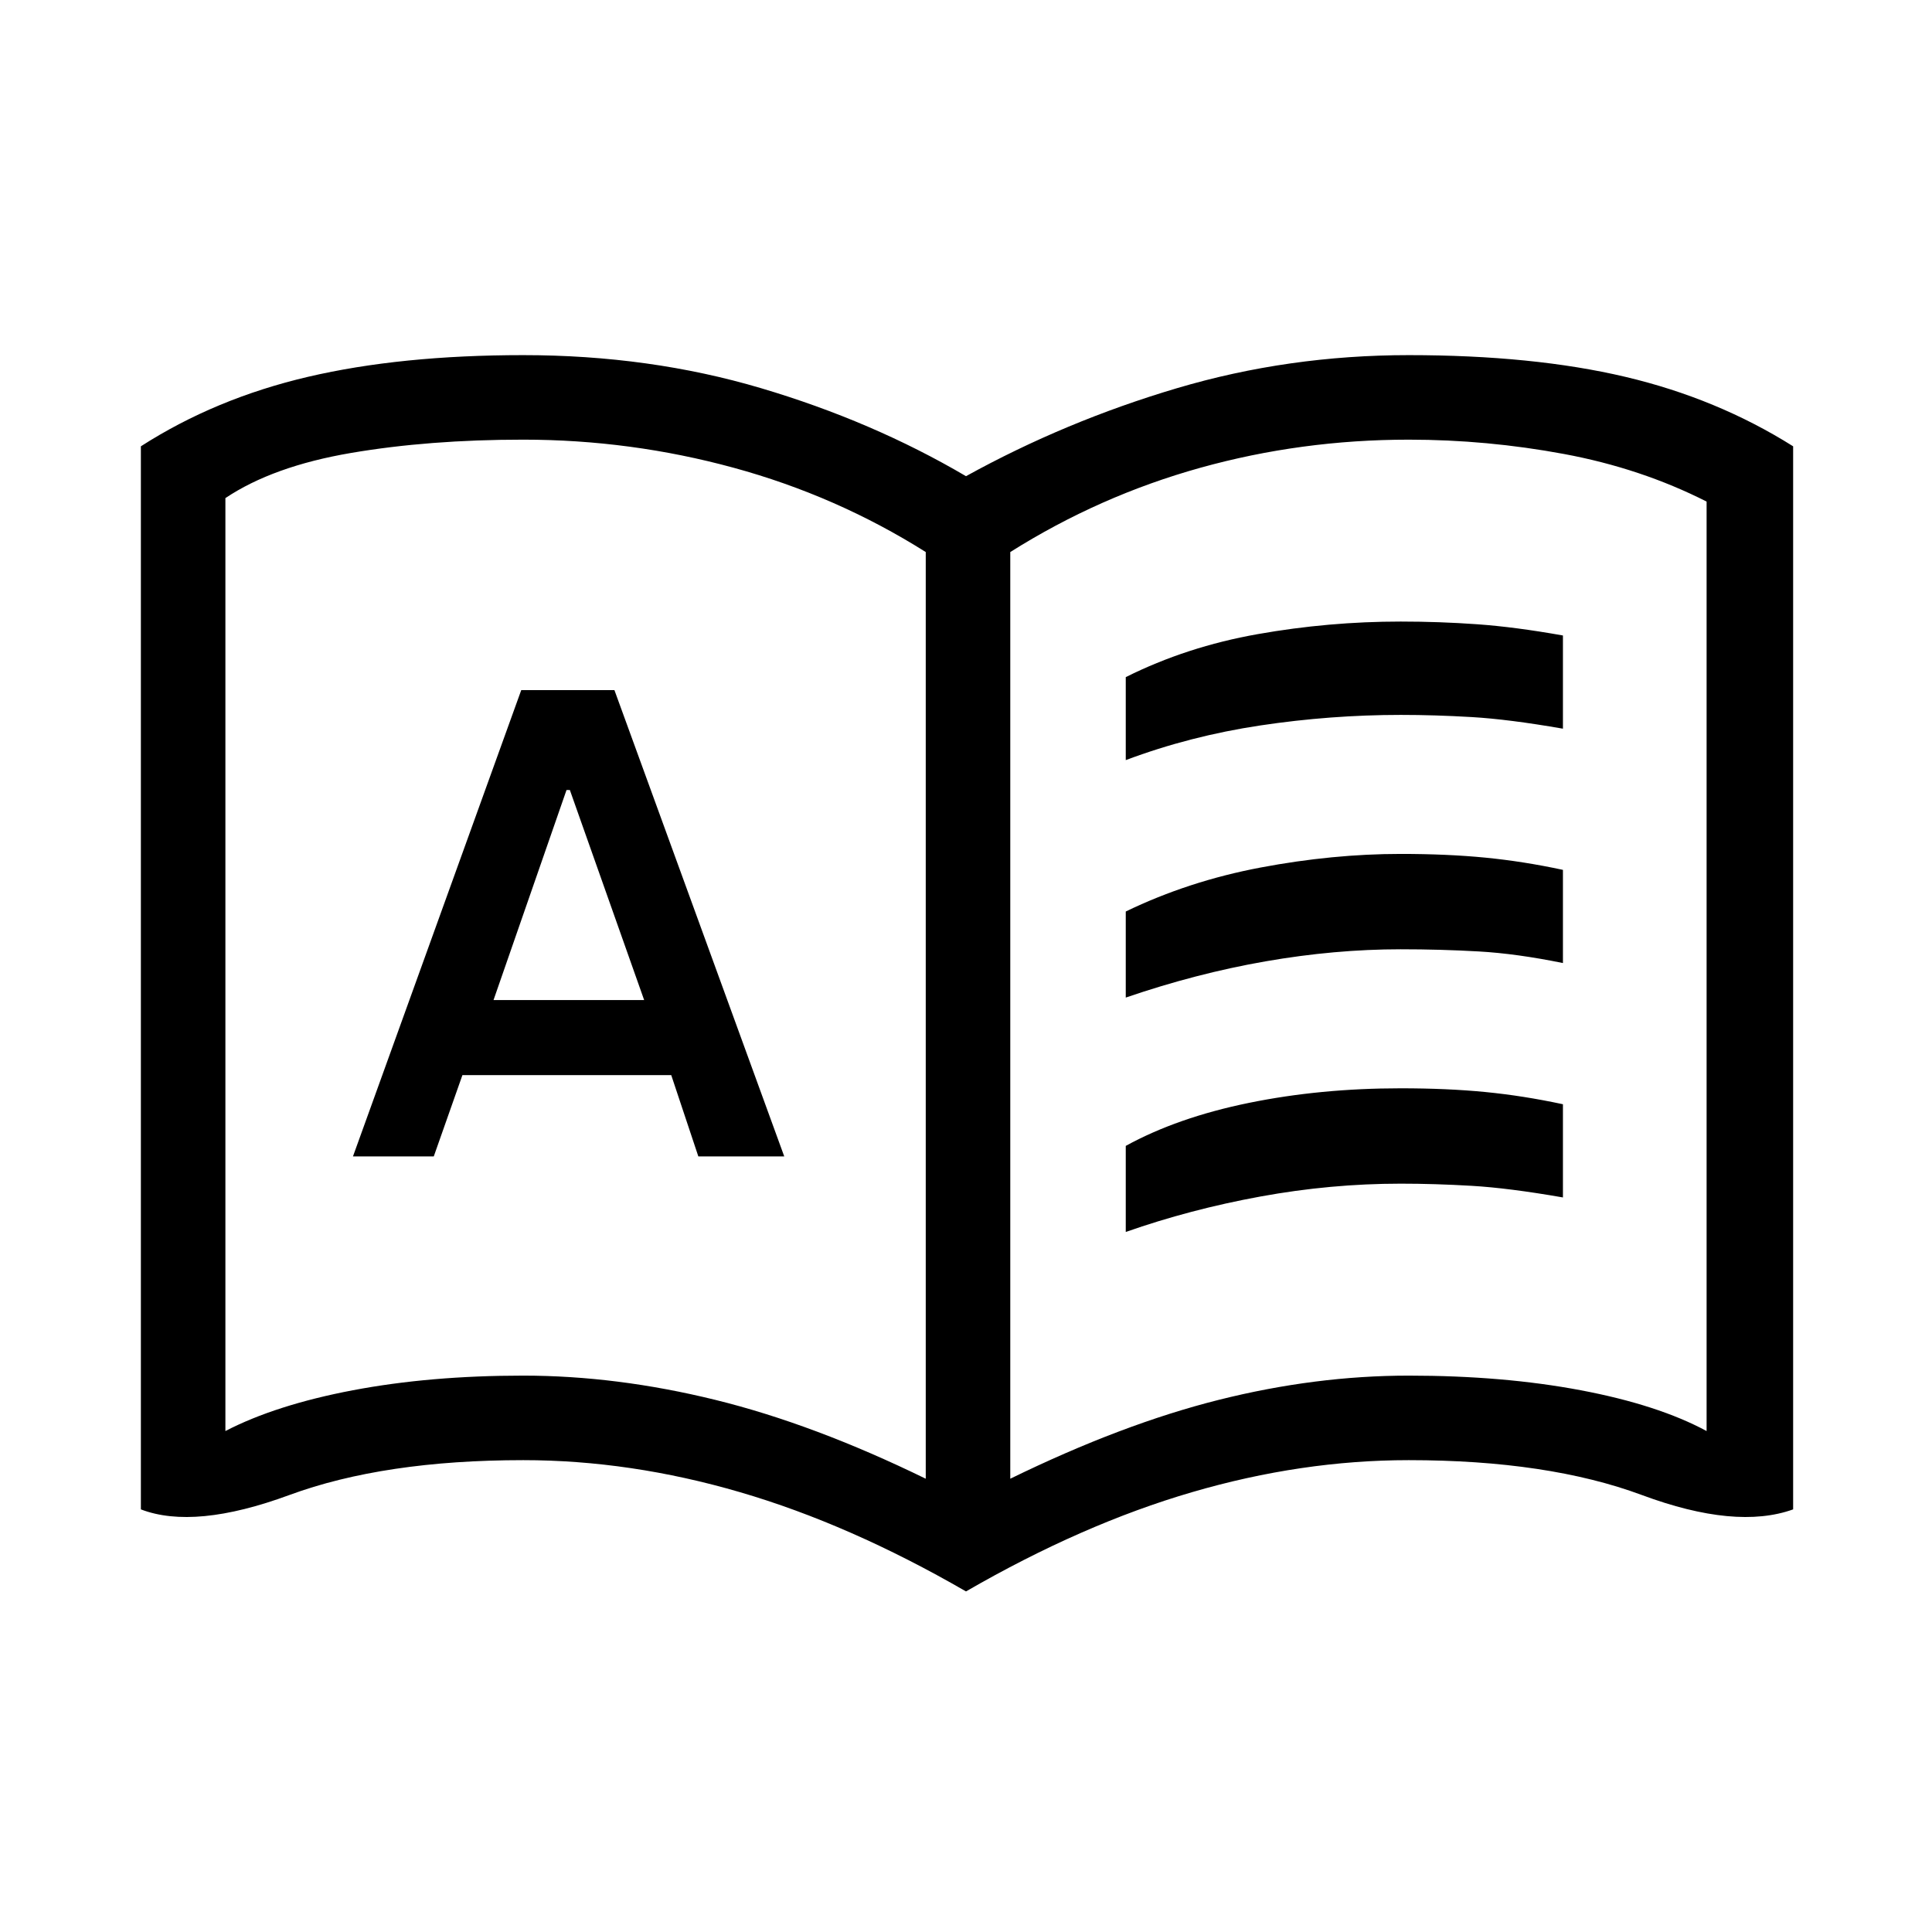 <svg xmlns="http://www.w3.org/2000/svg" height="20" viewBox="0 -960 960 960" width="20"><path d="M175.385-385.385h40.153l14.231-40.384h103.769L347-385.385h42.692l-84.384-231.692H259l-83.615 231.692Zm69.846-77.692 36.273-104.384h1.65l36.923 104.384h-74.846ZM260-276.462q46.385 0 95.385 12.039 49 12.038 104.615 39.192v-460.461q-44.308-27.923-95.462-41.885Q313.385-741.538 260-741.538q-46.846 0-85.615 6.615-38.77 6.615-62.385 22.427v463.573q25.077-13 63.367-20.269 38.29-7.27 84.633-7.27Zm242 51.231q55.615-27.154 103.615-39.192 48-12.039 94.385-12.039 47 0 85.462 7.27 38.461 7.269 62.538 20.269v-461.846q-32.615-16.539-70.885-23.654-38.269-7.115-77.115-7.115-53.385 0-103.538 13.961-50.154 13.962-94.462 41.885v460.461Zm-22 56.001q-57.769-33.385-112.269-49.308-54.5-15.923-107.731-15.923-69.154 0-116.269 17.346Q96.615-199.769 70-210v-528.231q37-23.769 83.077-34.538 46.077-10.77 106.923-10.77 62.769 0 118.154 16.423Q433.538-750.693 480-723.385q49.462-27.308 104.846-43.731Q640.231-783.539 700-783.539q61.846 0 107.539 10.77Q853.231-762 891-738.231V-210q-28.384 10.231-75.115-7.115Q769.154-234.461 700-234.461q-53.231 0-107.731 15.923-54.5 15.923-112.269 49.308ZM287-485.385Zm272.385-96.923v-41.231q30.23-15.107 65.538-21.361 35.308-6.254 71.077-6.254 19.154 0 38.039 1.346 18.884 1.346 42.576 5.577v46.308q-26.923-4.692-45.307-5.769-18.385-1.077-35.308-1.077-34.769 0-69.692 5.231-34.923 5.23-66.923 17.23Zm0 234.462v-42.769q25.692-14.108 61.153-21.362Q656-419.231 696-419.231q23.154 0 42.039 1.846 18.884 1.846 38.576 6.077V-365q-26.923-4.692-45.307-5.769-18.385-1.077-35.308-1.077-34.769 0-69.692 6.385-34.923 6.384-66.923 17.615Zm0-116.462v-42.769q31.23-15.108 67.038-21.862 35.808-6.753 69.577-6.753 23.154 0 42.039 1.846 18.884 1.846 38.576 6.077v46.308q-22.923-4.693-41.807-5.77-18.885-1.077-38.808-1.077-32.769 0-67.192 6-34.423 6-69.423 18Z"/></svg>